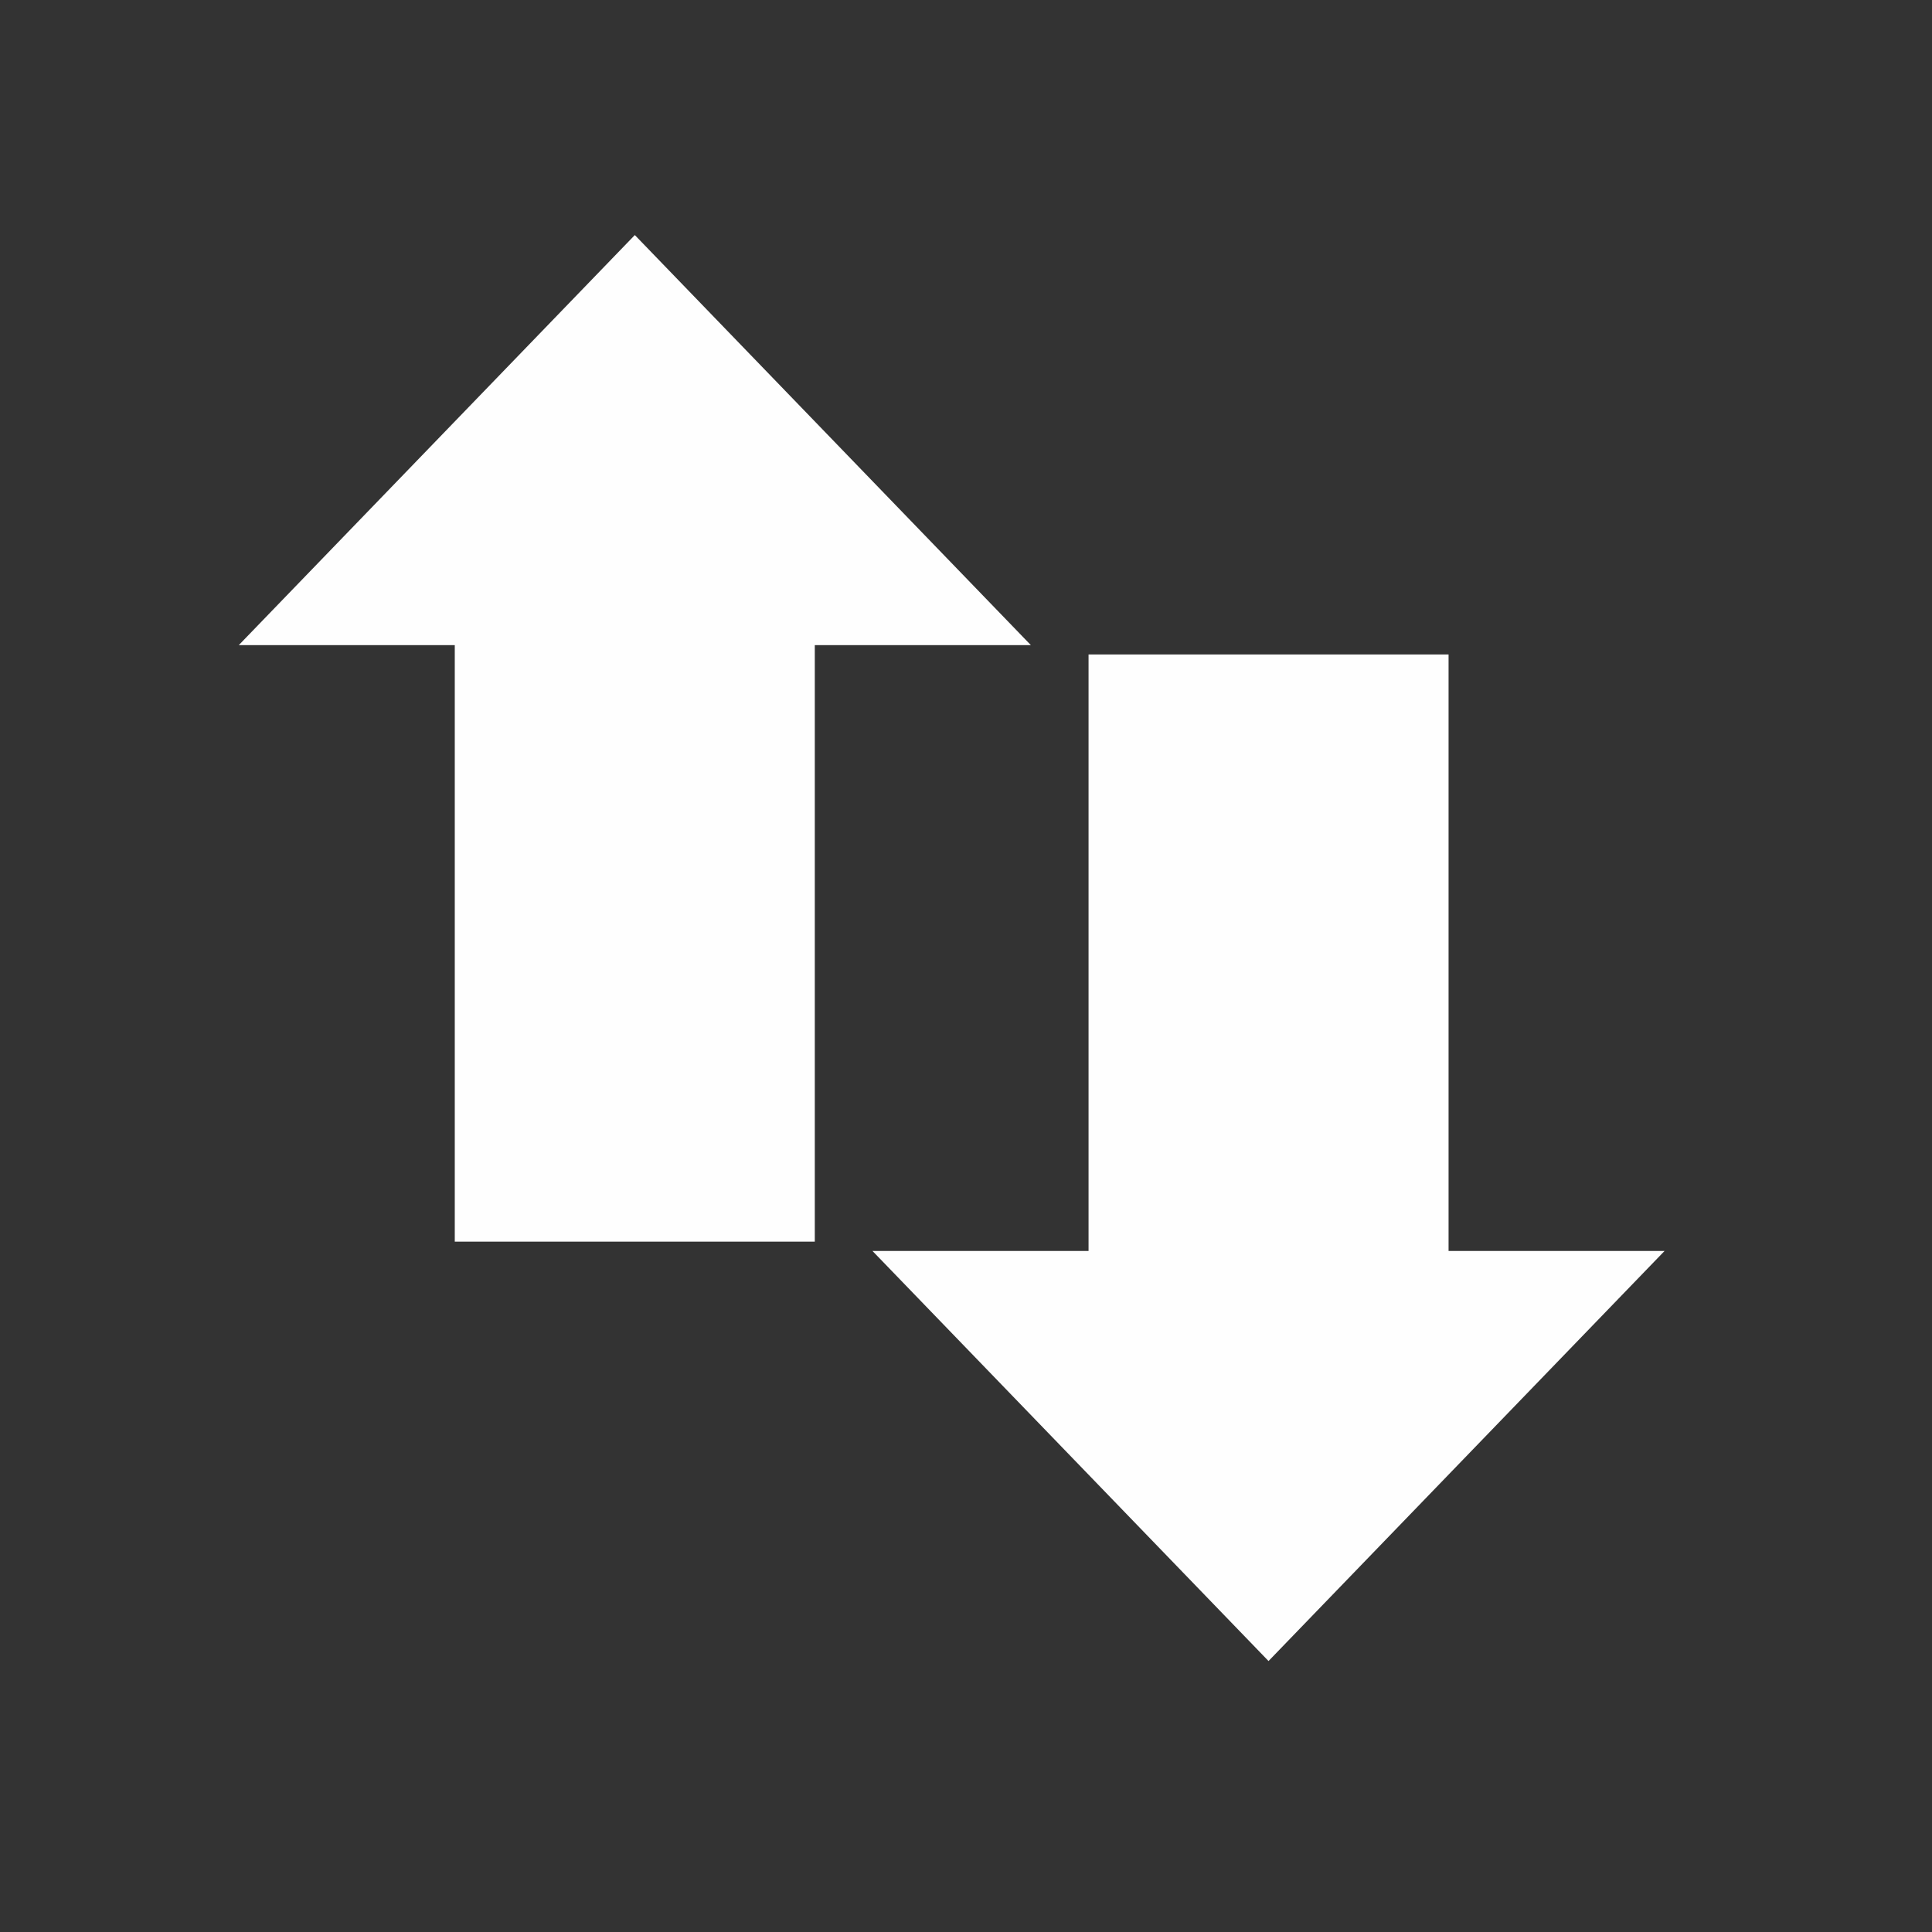 <svg width="24" height="24" version="1.1" viewBox="0 0 24 24" xmlns="http://www.w3.org/2000/svg">
 <rect x="0" y="0" width="24" height="24" fill="#333333" stroke="none"/>
 <g transform="matrix(.984 0 0 1.042 .014 -.727)" fill="#fefefe" fill-rule="evenodd">
  <path d="m13 8.389-5-4.889-5 4.889h2.727v7.111h4.545v-7.111z"/>
  <path d="m11 15.611 5 4.889 5-4.889h-2.727v-7.111h-4.545v7.111z"/>
 </g>
</svg>
